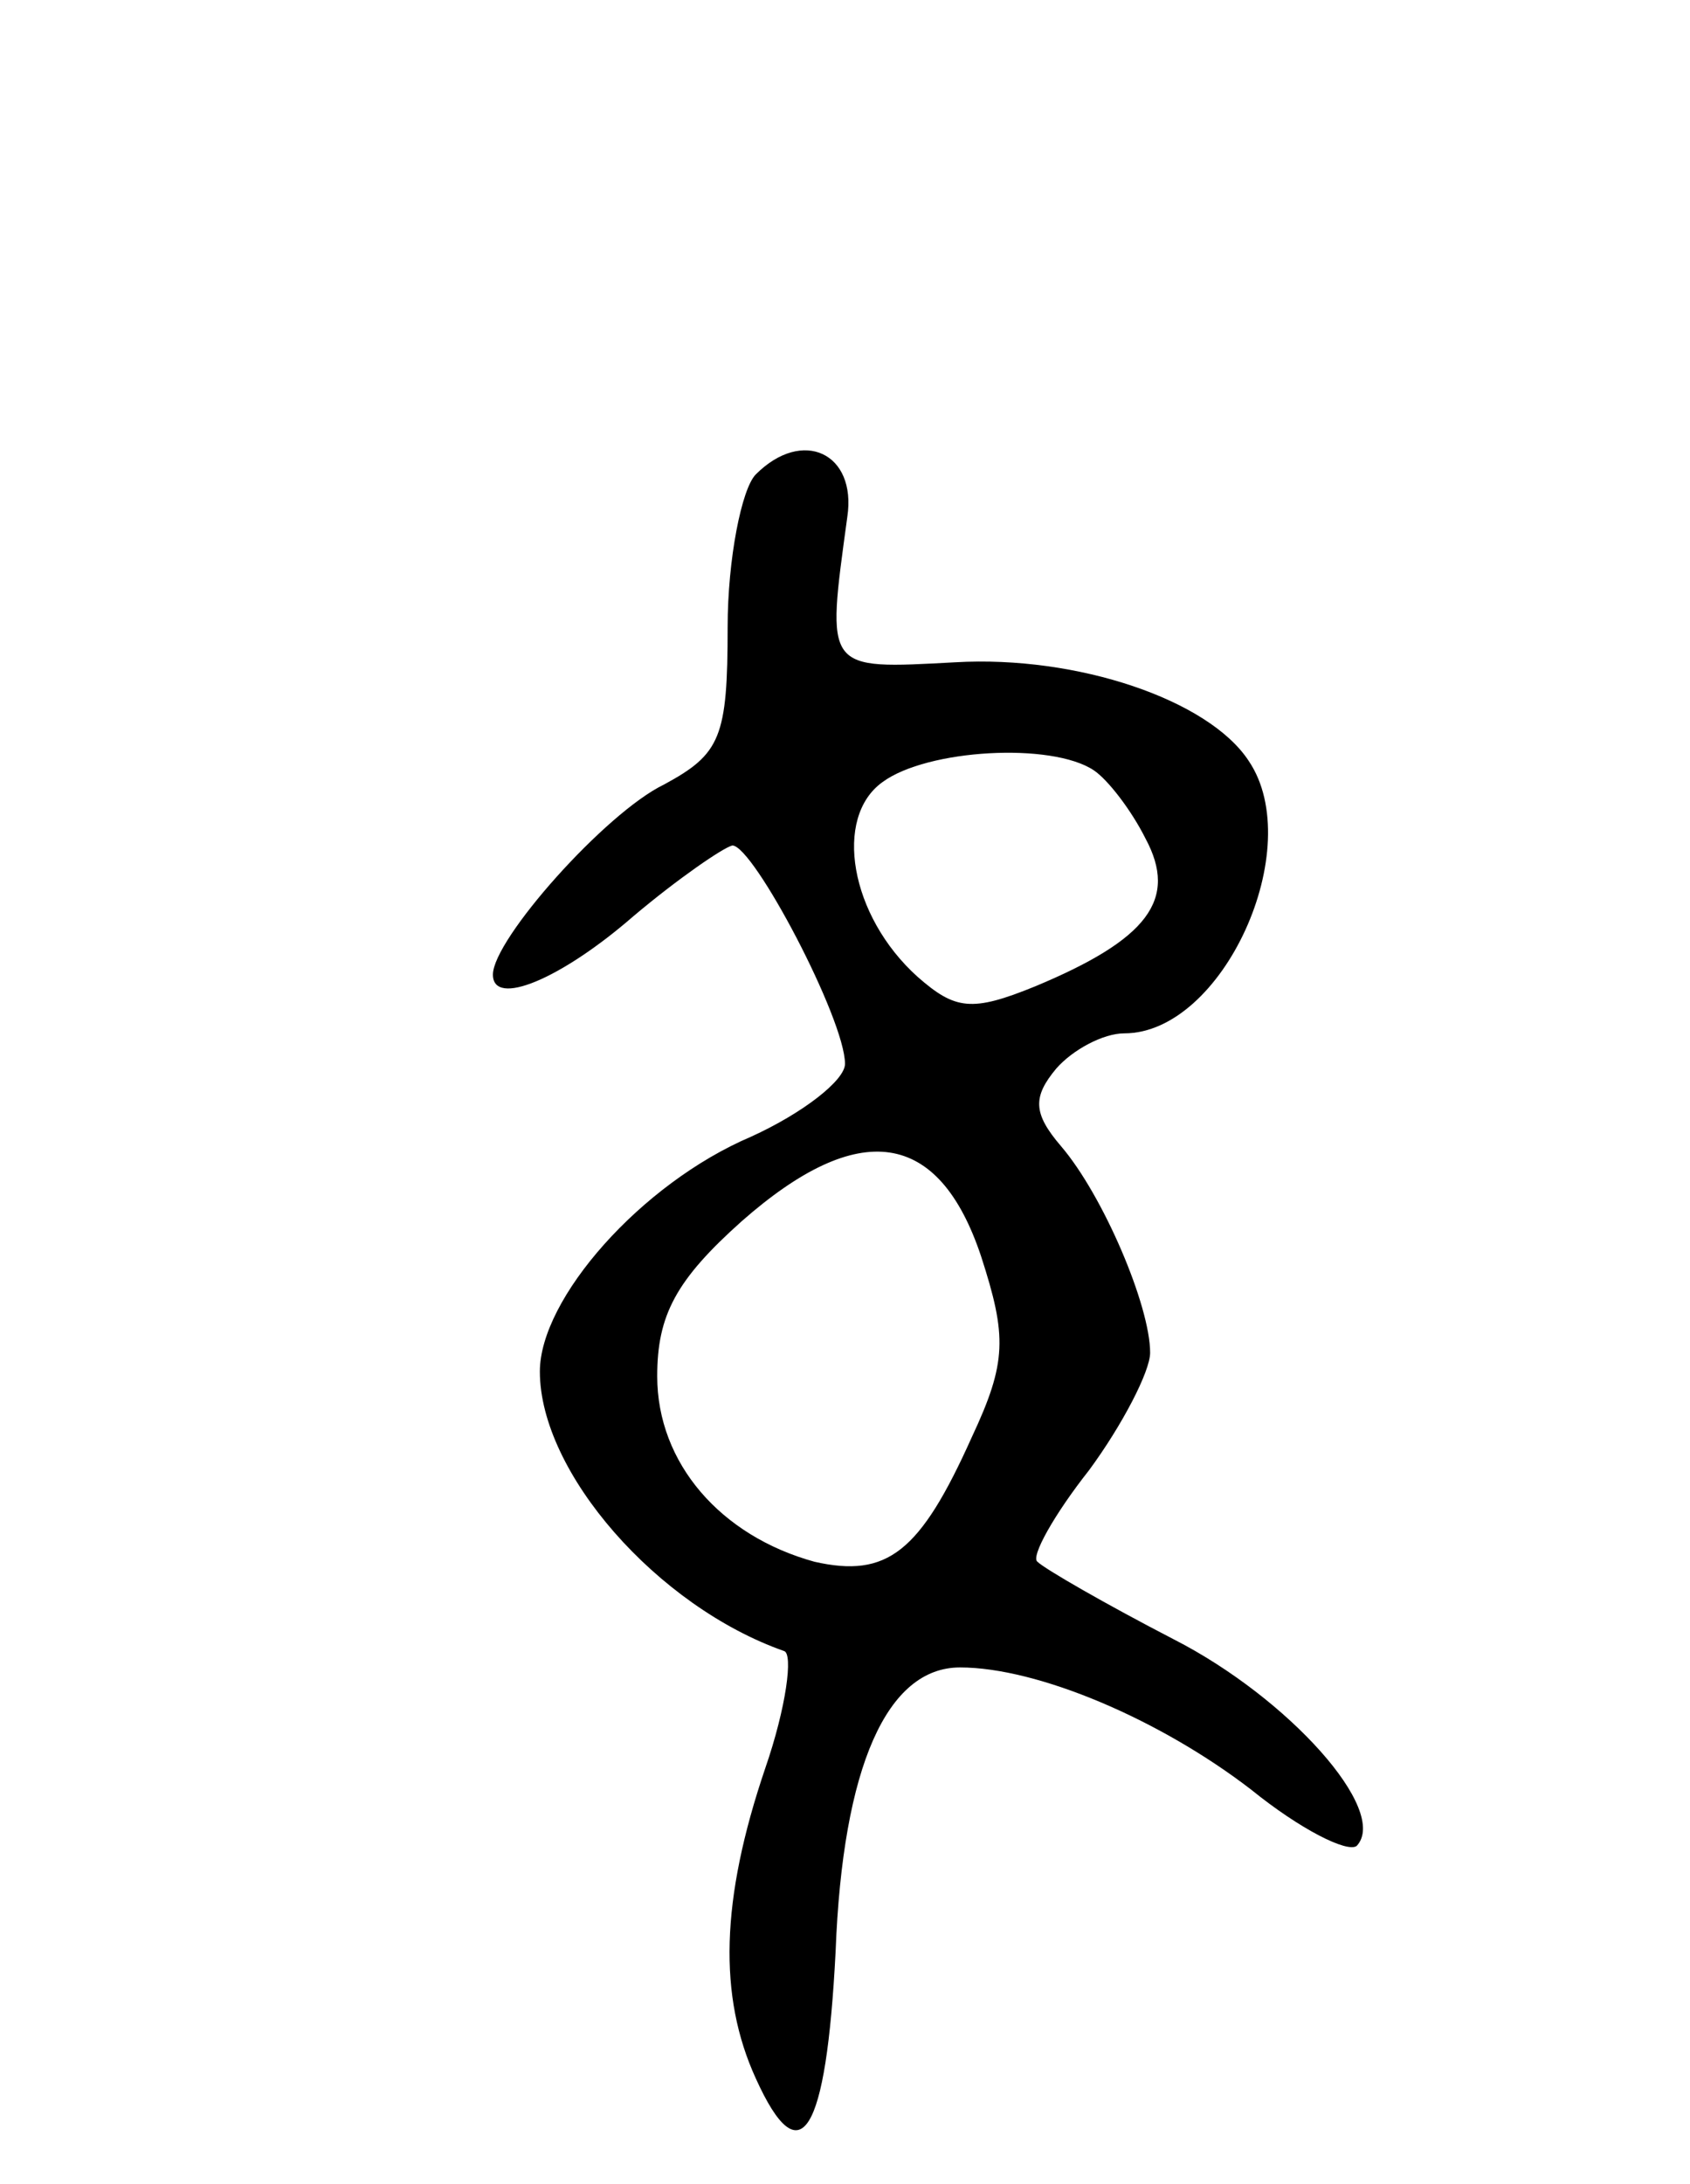 <svg version="1.0" xmlns="http://www.w3.org/2000/svg"
 width="72pt" height="93pt" viewBox="0 0 72 93"
 preserveAspectRatio="xMidYMid meet">
<g transform="translate(0,93) scale(0.1,-0.1)"
fill="#000000" stroke="none">
<path d="M322 728 c-6 -6 -12 -36 -12 -65 0 -47 -3 -54 -27 -67 -25 -12 -73
-66 -73 -81 0 -14 29 -2 60 25 19 16 38 29 42 30 9 0 48 -74 48 -93 0 -7 -18
-21 -40 -31 -47 -20 -90 -69 -90 -100 0 -43 50 -100 104 -119 4 -1 1 -24 -8
-50 -19 -56 -20 -97 -4 -132 19 -42 30 -24 34 54 3 79 22 121 53 121 33 0 85
-22 124 -52 21 -17 41 -27 45 -24 14 15 -29 63 -78 88 -29 15 -55 30 -58 33
-3 2 7 20 22 39 14 19 26 42 26 50 0 20 -20 67 -38 88 -12 14 -12 21 -2 33 7
8 20 15 29 15 42 0 78 79 53 116 -17 26 -73 45 -125 42 -56 -3 -55 -4 -46 62
4 27 -19 38 -39 18z m144 -126 c6 -4 16 -17 22 -29 14 -26 1 -43 -47 -63 -27
-11 -34 -10 -50 4 -29 26 -36 68 -15 83 19 14 72 17 90 5z m-48 -207 c11 -34
11 -45 -4 -77 -22 -49 -36 -60 -67 -53 -40 11 -67 42 -67 79 0 26 8 41 36 66
50 44 84 39 102 -15z"/>
</g>
</svg>
